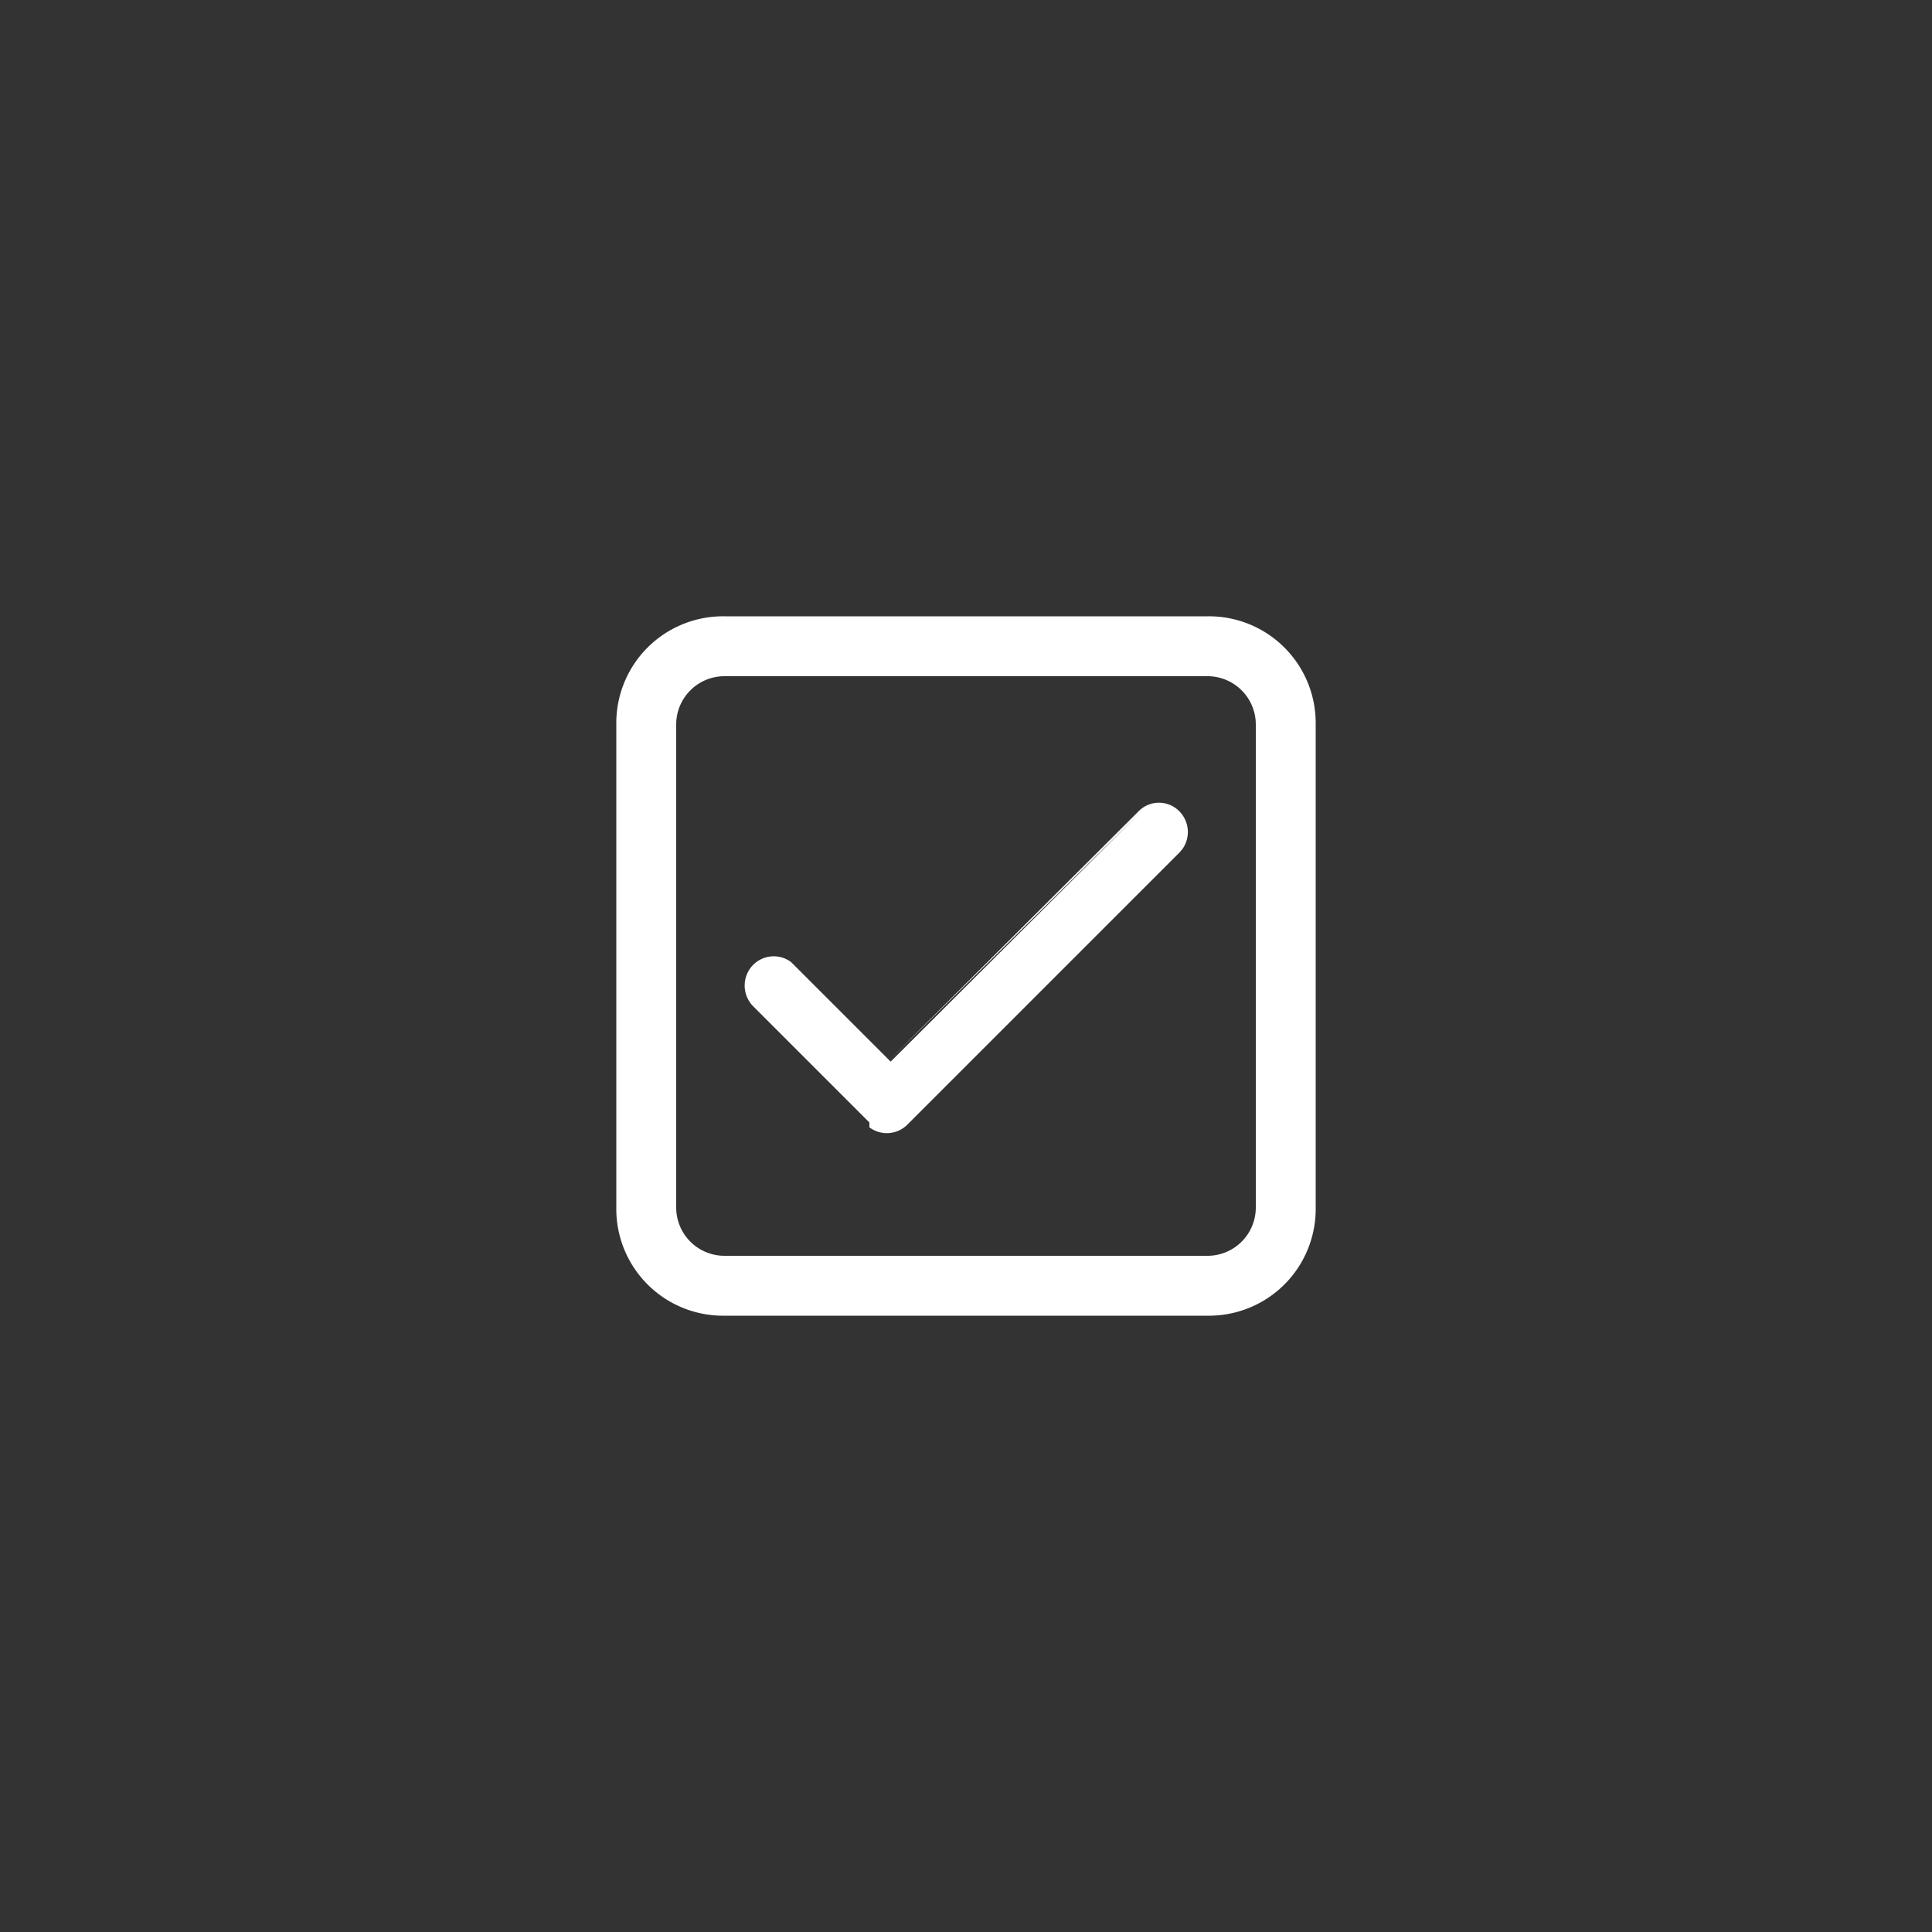 <svg xmlns="http://www.w3.org/2000/svg" width="40" height="40" viewBox="0 0 40 40"><rect x="0" y="0" width="40" height="40" fill="#333333" stroke="none"/><path d="M25,12.76A2.21,2.21,0,0,1,27.24,15V25A2.21,2.21,0,0,1,25,27.24H15A2.21,2.21,0,0,1,12.76,25V15A2.21,2.21,0,0,1,15,12.76ZM25,14H15a1,1,0,0,0-1,1V25a1,1,0,0,0,1,1H25a1,1,0,0,0,1-1V15A1,1,0,0,0,25,14Zm-6.64,8,5.21-5.2a.59.59,0,0,1,.85,0,.61.61,0,0,1,.06.78l-.06.07-5.63,5.63a.6.6,0,0,1-.79.06L18,23.24l-2.41-2.41a.61.61,0,0,1,0-.85.6.6,0,0,1,.79-.06l.06.06,2,2,5.21-5.2Z" style="fill:#fff"/></svg>